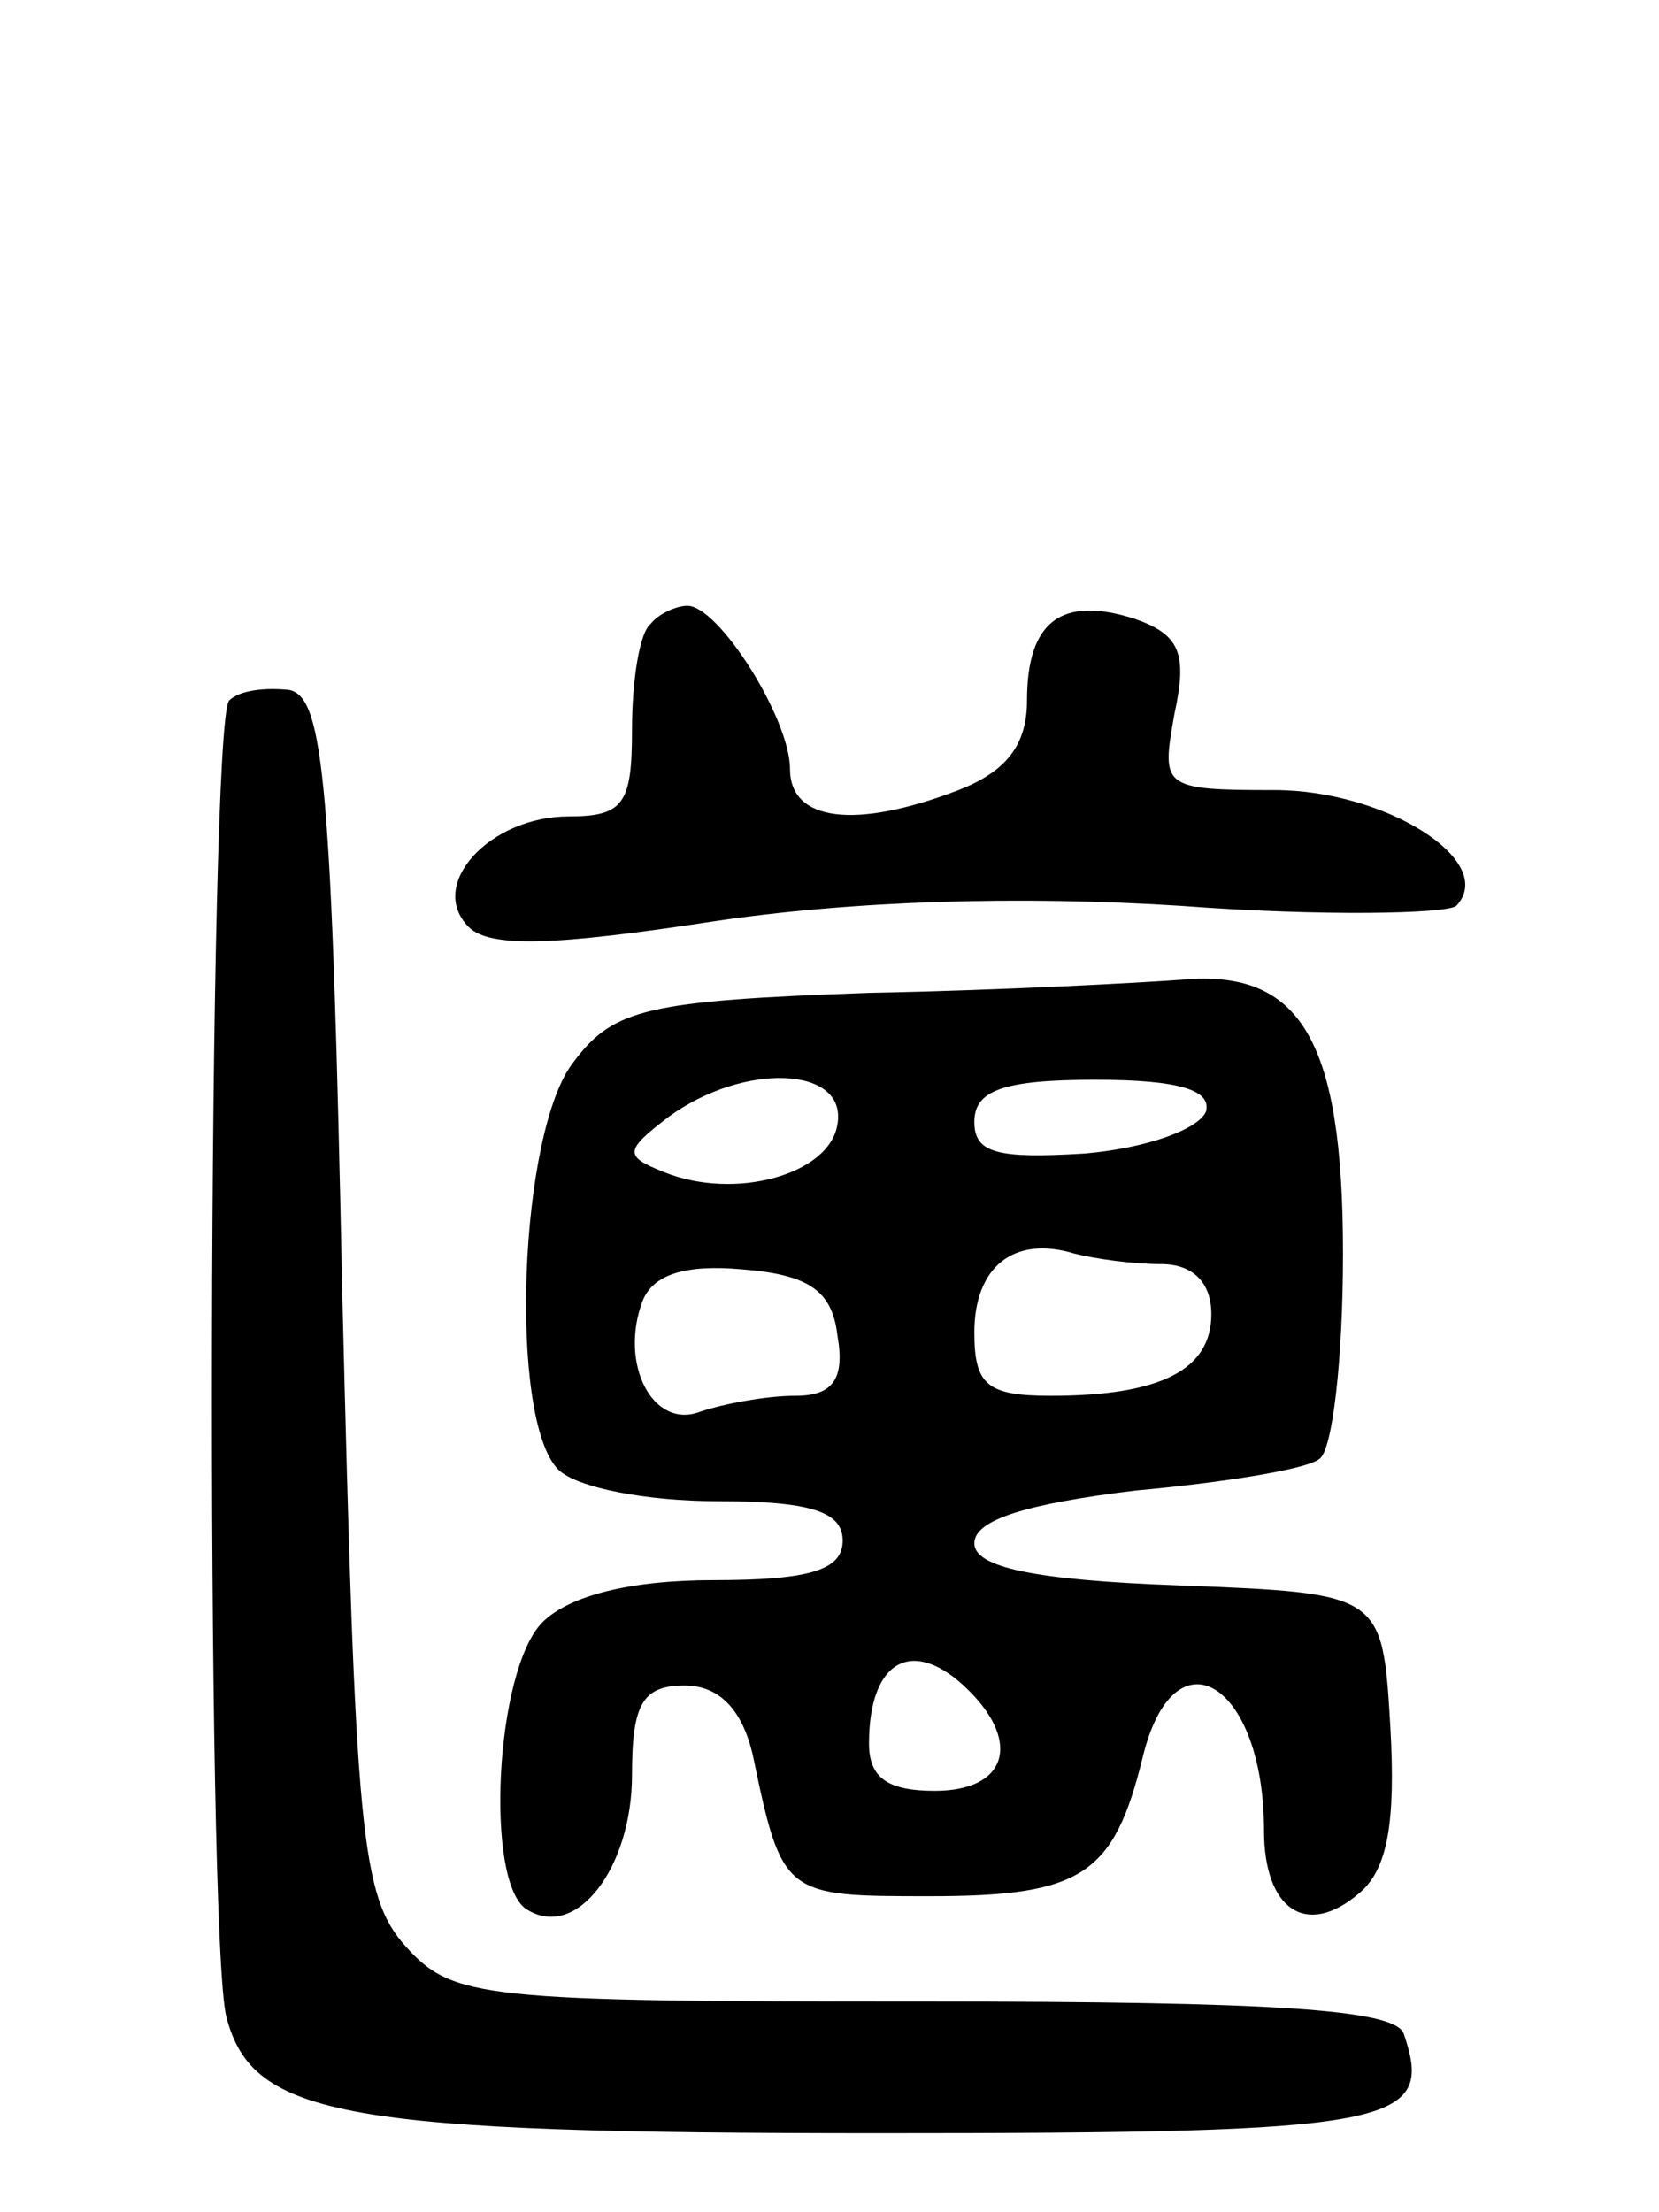 <svg version="1.0" xmlns="http://www.w3.org/2000/svg"
 width="63pt" height="84pt" viewBox="0 0 63 84"
 preserveAspectRatio="xMidYMid meet">
<g transform="translate(0,84) scale(0.1,-0.1)"
fill="#000000" stroke="none">
<path d="M247 603 c-4 -3 -7 -21 -7 -40 0 -28 -3 -33 -24 -33 -30 0 -54 -26
-38 -42 8 -8 33 -7 92 2 53 8 117 10 179 6 53 -4 100 -3 104 0 16 17 -27 44
-69 44 -43 0 -43 1 -38 29 5 23 2 30 -15 36 -28 9 -41 -1 -41 -31 0 -17 -8
-27 -26 -34 -39 -15 -64 -12 -64 8 0 19 -27 62 -39 62 -4 0 -11 -3 -14 -7z"/>
<path d="M87 574 c-8 -9 -9 -470 -1 -500 10 -38 45 -44 248 -44 197 0 211 3
199 38 -4 9 -49 12 -182 12 -168 0 -179 1 -197 21 -17 19 -19 43 -24 247 -4
194 -7 227 -20 230 -9 1 -19 0 -23 -4z"/>
<path d="M330 463 c-84 -3 -97 -6 -112 -26 -21 -26 -25 -136 -6 -155 7 -7 34
-12 60 -12 36 0 48 -4 48 -15 0 -11 -12 -15 -49 -15 -32 0 -55 -6 -65 -16 -18
-18 -22 -99 -6 -109 19 -12 40 16 40 51 0 27 4 34 20 34 13 0 22 -9 26 -27 11
-53 12 -53 67 -53 58 0 70 8 81 53 12 49 46 28 46 -28 0 -30 16 -41 36 -24 11
9 14 27 12 63 -3 51 -3 51 -80 54 -56 2 -78 7 -78 16 0 9 20 15 61 20 33 3 65
8 70 12 5 3 9 38 9 78 0 81 -16 108 -61 104 -13 -1 -67 -4 -119 -5z m-12 -50
c-3 -19 -39 -29 -66 -18 -15 6 -15 8 2 21 29 21 68 19 64 -3z m140 5 c-3 -7
-23 -14 -46 -16 -33 -2 -42 0 -42 12 0 12 11 16 46 16 32 0 44 -4 42 -12z
m-17 -58 c12 0 19 -7 19 -19 0 -21 -19 -31 -61 -31 -24 0 -29 4 -29 24 0 25
15 37 38 30 8 -2 22 -4 33 -4z m-123 -27 c3 -17 -2 -23 -16 -23 -11 0 -27 -3
-36 -6 -18 -7 -31 18 -22 42 4 10 16 14 38 12 25 -2 34 -8 36 -25z m50 -135
c20 -20 14 -38 -13 -38 -18 0 -25 5 -25 18 0 32 17 41 38 20z"/>
</g>
</svg>
